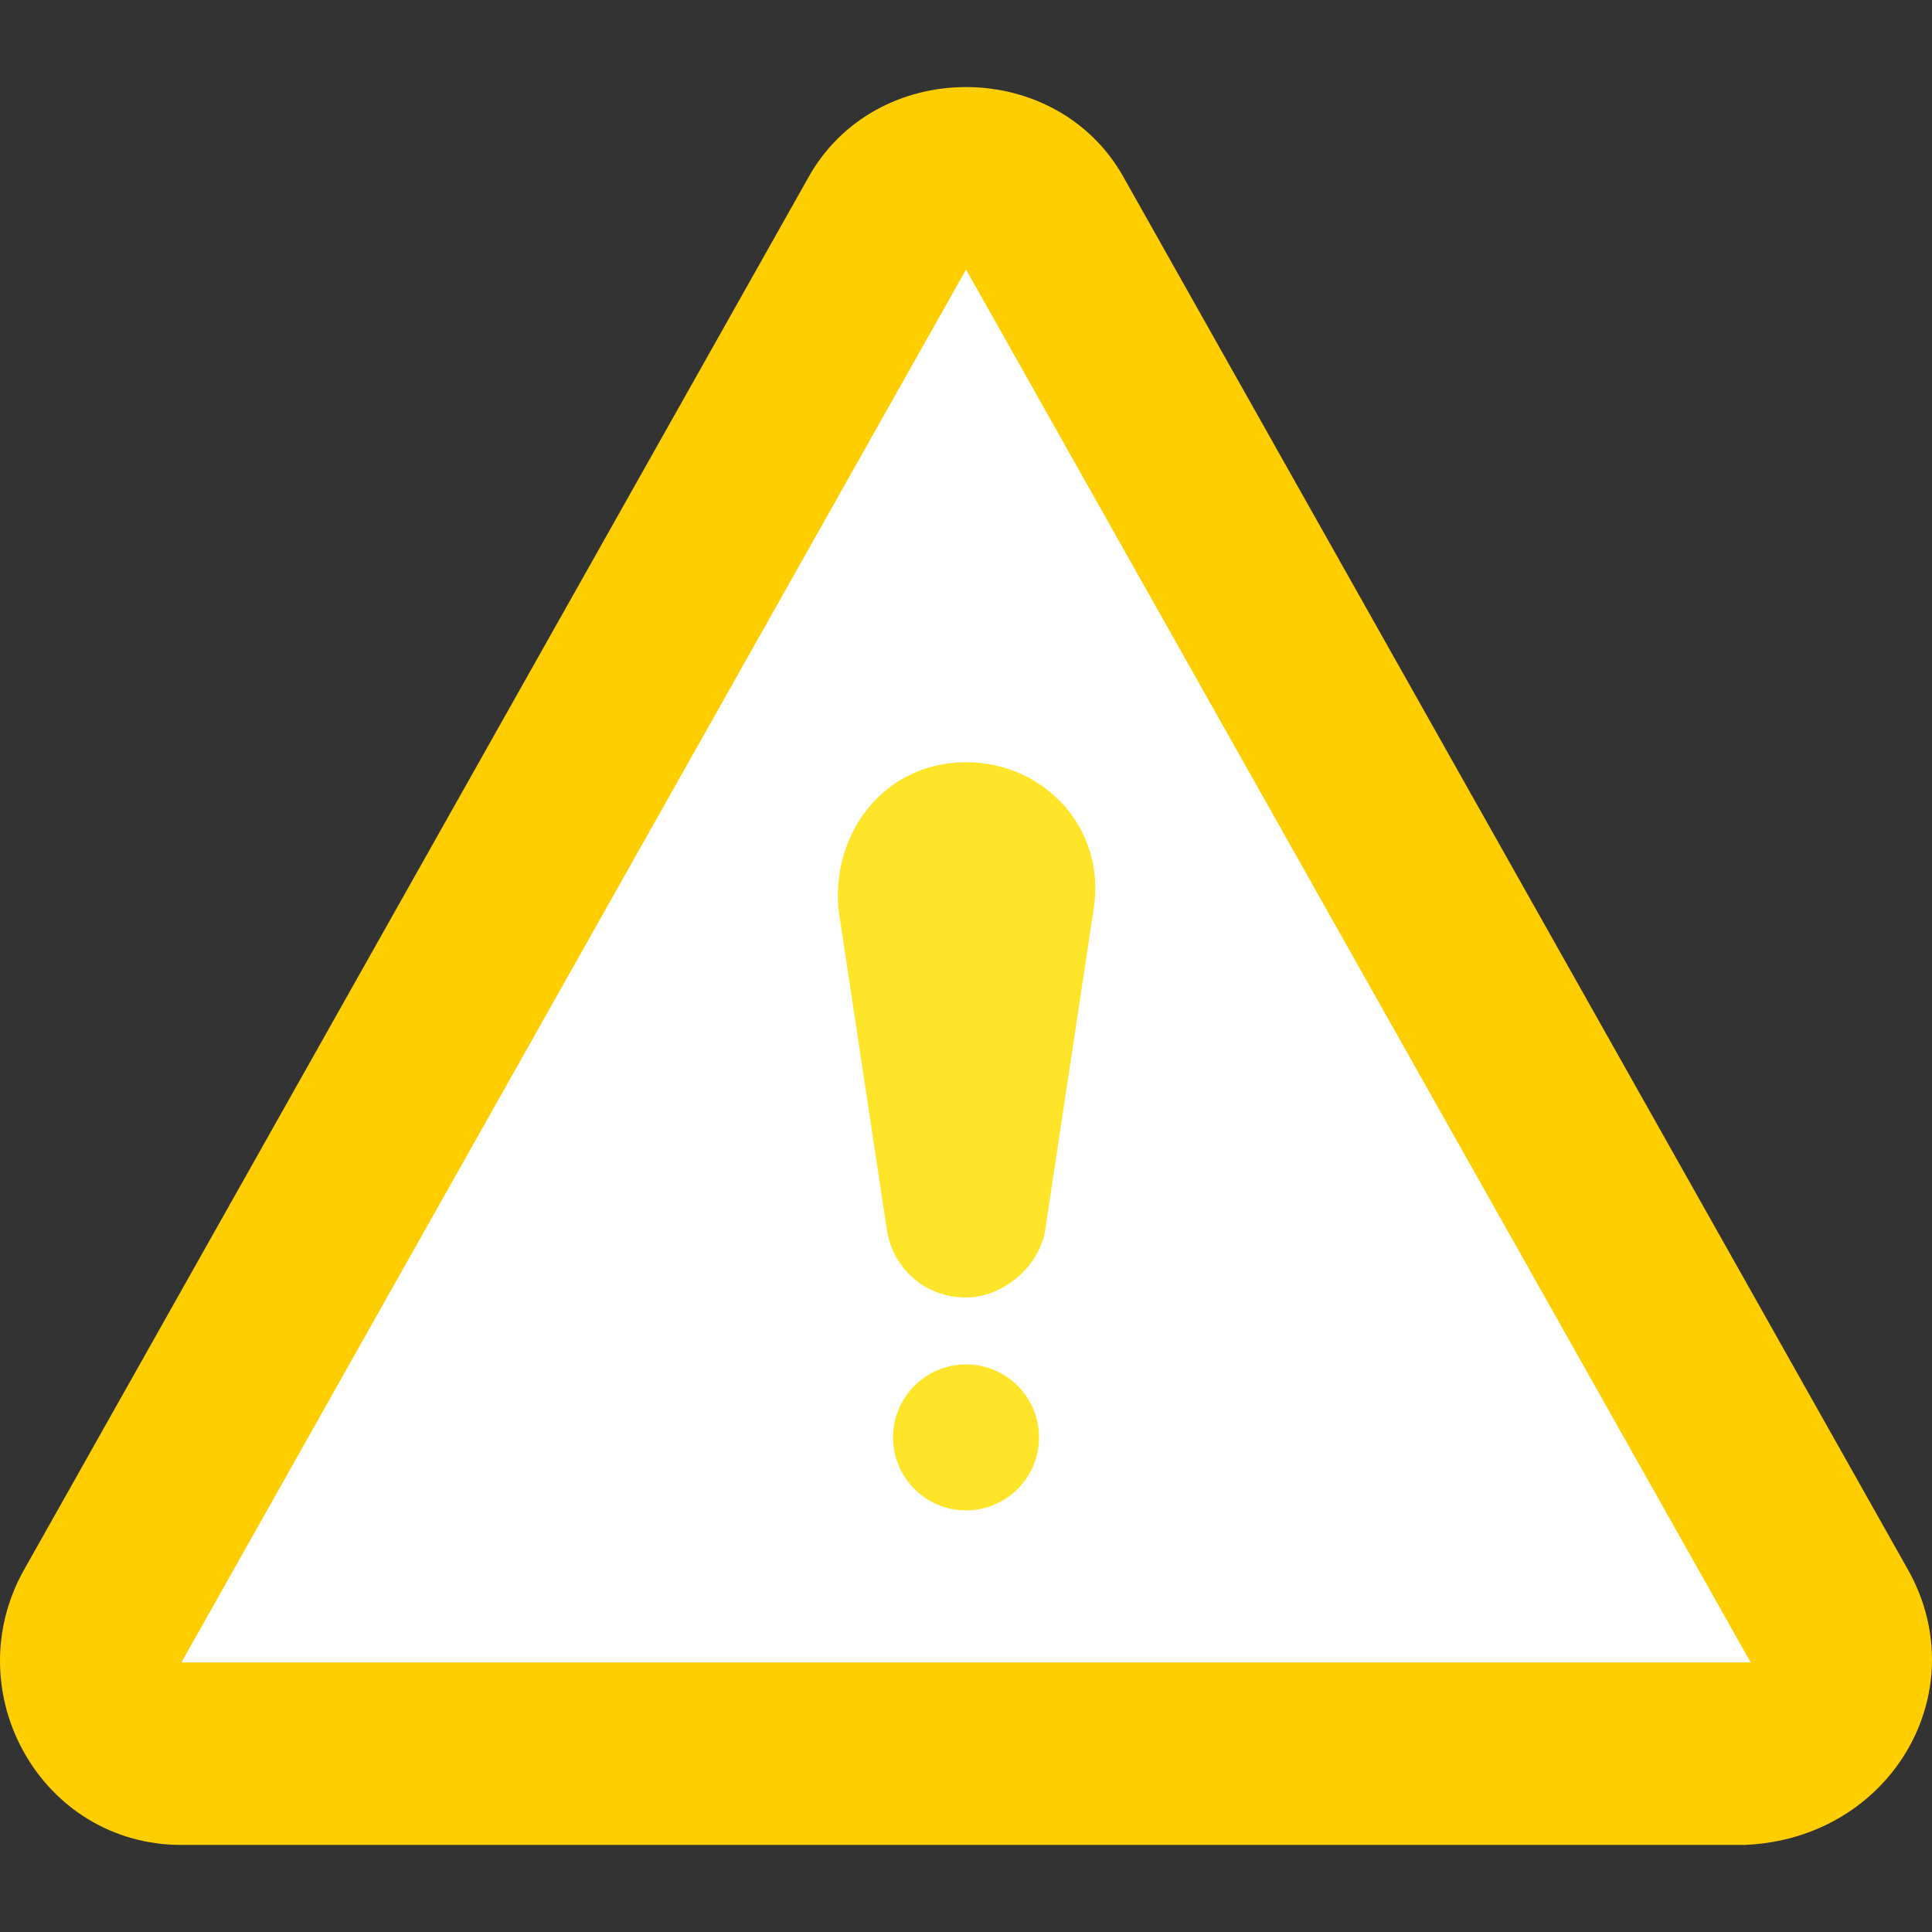 <?xml version="1.0"?>
<svg xmlns="http://www.w3.org/2000/svg" xmlns:xlink="http://www.w3.org/1999/xlink" version="1.1" id="Capa_1" x="0px" y="0px" viewBox="0 0 451.74 451.74" style="enable-background:new 0 0 451.74 451.74;" xml:space="preserve" width="512px" height="512px" class=""><rect x="0" y="0" width="451.74" height="451.74" fill="#333333" stroke="none"/><g><path style="fill:#FFCE00" d="M446.324,367.381L262.857,41.692c-15.644-28.444-58.311-28.444-73.956,0L5.435,367.381  c-15.644,28.444,4.267,64,36.978,64h365.511C442.057,429.959,461.968,395.825,446.324,367.381z" data-original="#E24C4B" class="" data-old_color="#E24C4B"/><path style="fill:#FFFFFF;" d="M225.879,63.025l183.467,325.689H42.413L225.879,63.025L225.879,63.025z" data-original="#FFFFFF" class=""/><g>
	<path style="fill:#FFE529" d="M196.013,212.359l11.378,75.378c1.422,8.533,8.533,15.644,18.489,15.644l0,0   c8.533,0,17.067-7.111,18.489-15.644l11.378-75.378c2.844-18.489-11.378-34.133-29.867-34.133l0,0   C207.39,178.225,194.59,193.87,196.013,212.359z" data-original="#3F4448" class="active-path" data-old_color="#3F4448"/>
	<circle style="fill:#FFE529" cx="225.879" cy="336.092" r="17.067" data-original="#3F4448" class="active-path" data-old_color="#3F4448"/>
</g></g> </svg>

